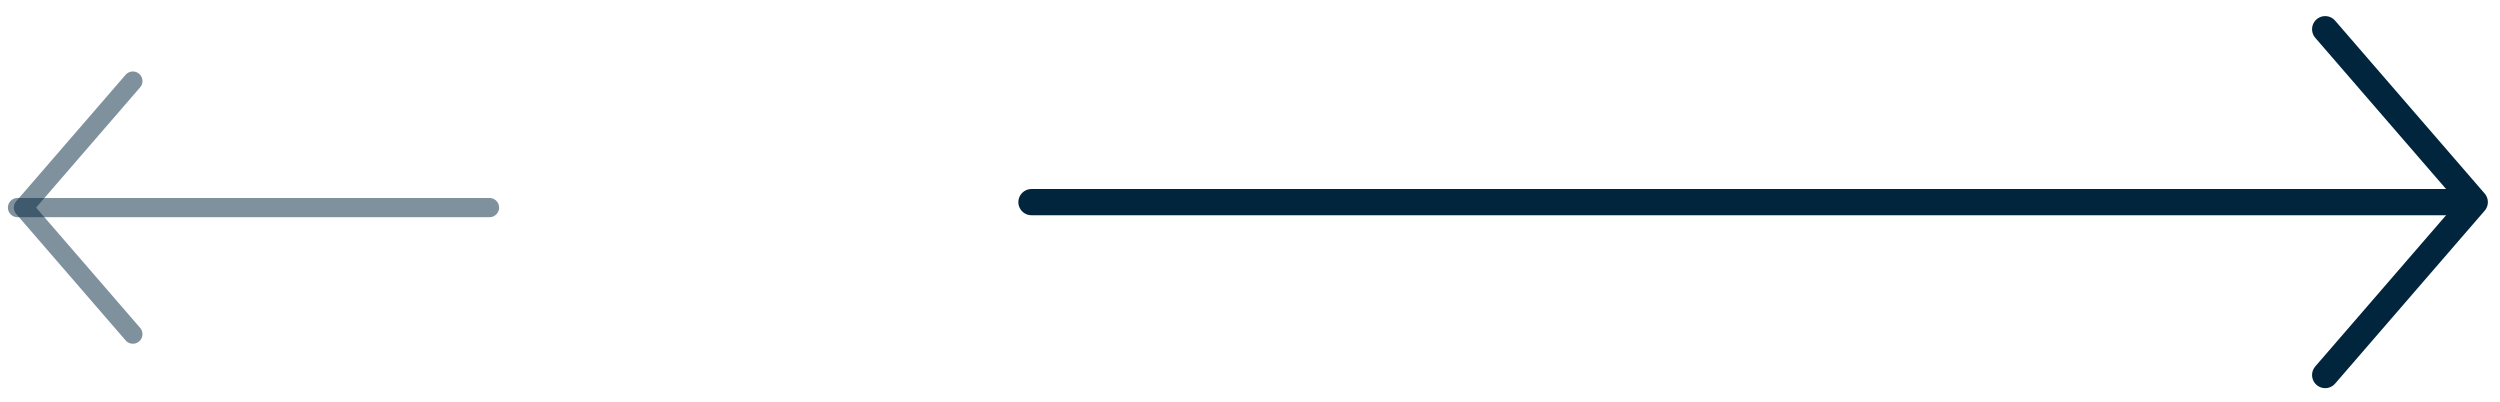 <svg width="143" height="23" viewBox="0 0 143 23" fill="none" xmlns="http://www.w3.org/2000/svg">
<path d="M141 11.562L59 11.562" stroke="#00253D" stroke-width="1.5" stroke-linecap="round" stroke-linejoin="round"/>
<path d="M133 1.671L141.556 11.561L133 21.452" stroke="#00253D" stroke-width="1.5" stroke-linecap="round" stroke-linejoin="round"/>
<path d="M1 11.874L28 11.874" stroke="#00253D" stroke-opacity="0.5" stroke-width="1.098" stroke-linecap="round" stroke-linejoin="round"/>
<path d="M7.6 19.112L1.339 11.875L7.6 4.638" stroke="#00253D" stroke-opacity="0.5" stroke-width="1.098" stroke-linecap="round" stroke-linejoin="round"/>
</svg>
